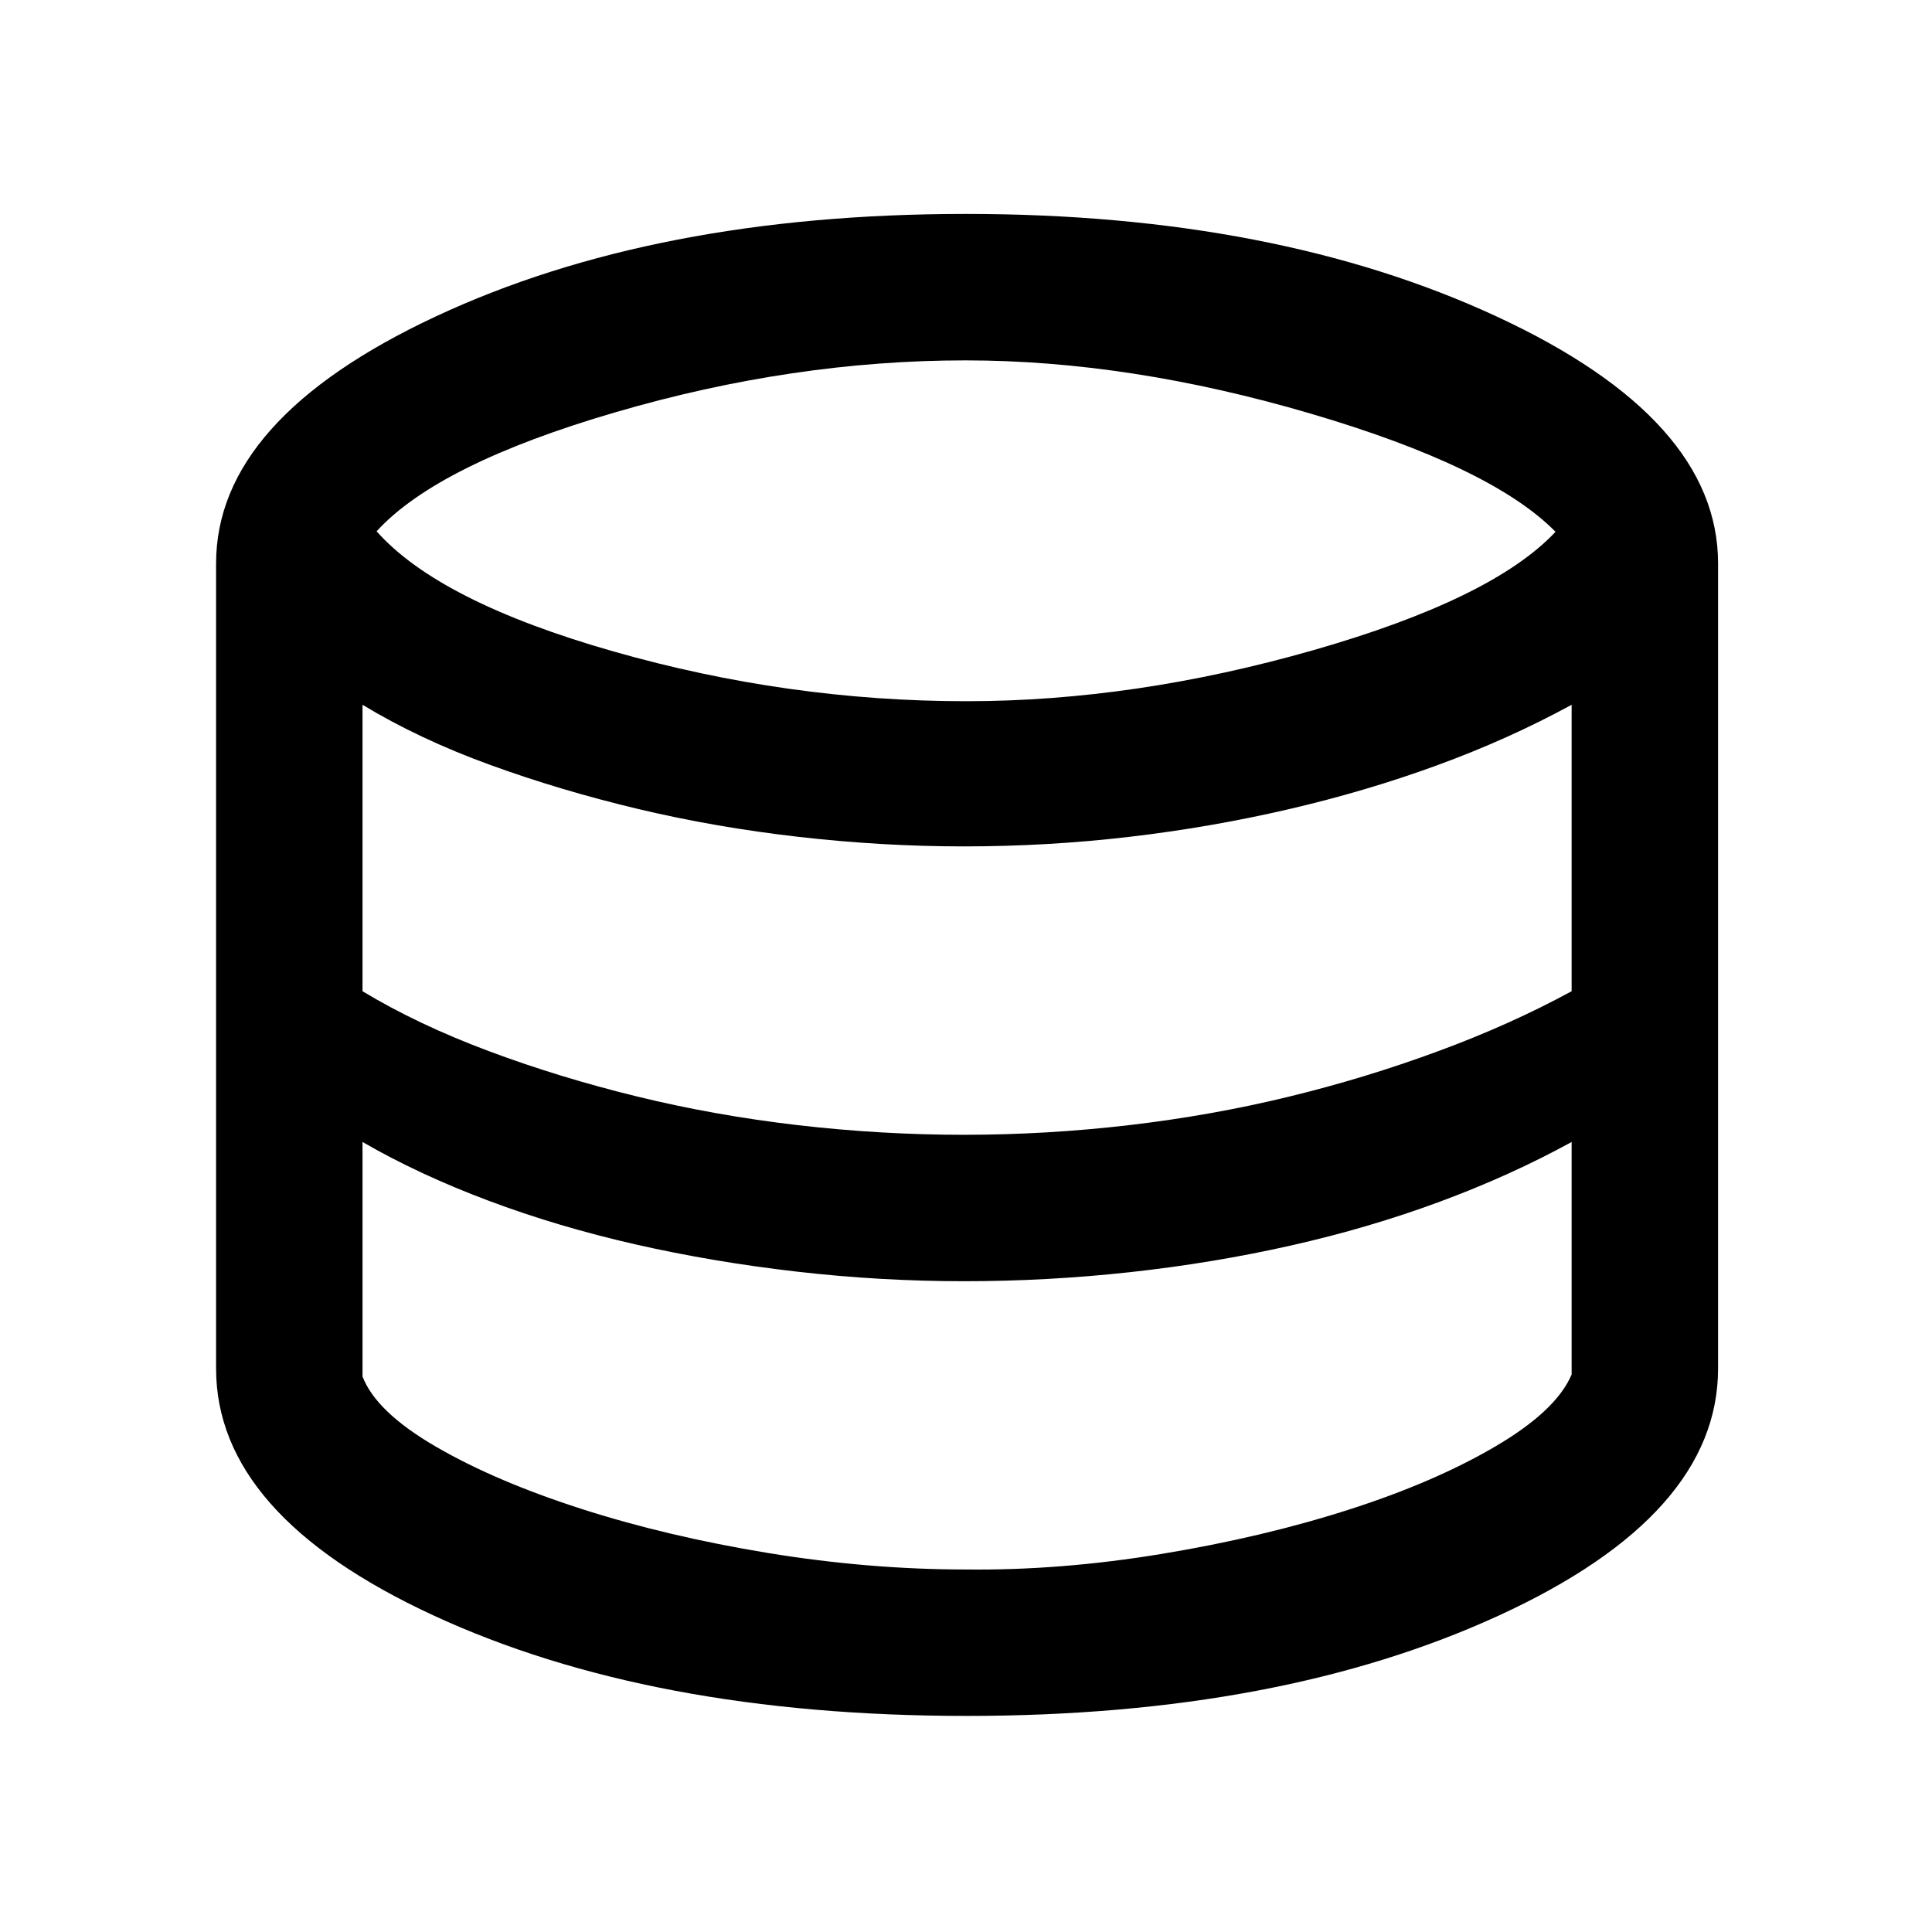 <svg xmlns="http://www.w3.org/2000/svg" height="48" viewBox="0 -960 960 960" width="48"><path d="M480.35-107.37q-157.07 0-265.02-49.96Q107.37-207.28 107.37-280v-400q0-71.67 109-122.68 109-51.02 263.51-51.02 154.02 0 263.92 51.02Q853.7-751.67 853.7-680v400q0 72.64-108.68 122.63-108.67 50-264.67 50Zm-.23-504.2q84 0 172.81-25.46 88.81-25.47 120-58.72-31.69-32.25-121.65-58.72-89.97-26.46-171.56-26.46-85.59 0-173.81 25.75Q217.7-729.43 187.13-696q31.07 35 117.77 59.72 86.7 24.71 175.22 24.71ZM479-396.13q40.93 0 81.91-4.78 40.98-4.79 79.17-14.07 38.2-9.28 74.3-22.6 36.1-13.31 66.55-29.88V-609.8q-31.13 17-66.66 30t-74.22 21.96q-38.68 8.97-79.12 13.69-40.43 4.72-82.02 4.72-40.45 0-81.91-4.72-41.46-4.72-80.07-13.91-38.6-9.2-73.67-21.97-35.06-12.77-63.13-29.77v142.34q27.5 16.57 62.6 29.7 35.1 13.14 73.81 22.6 38.72 9.46 79.99 14.25 41.28 4.78 82.47 4.78Zm1 216q46.77.56 97.03-7.71 50.26-8.28 92.92-21.94 42.66-13.65 72.99-31.44Q773.28-259 780.93-277v-115.56Q750.8-376 715.56-362.93q-35.25 13.06-74.08 21.81-38.82 8.75-79.94 13.25-41.13 4.5-82.53 4.5-41.61 0-83.21-4.78-41.6-4.78-80.07-13.53-38.47-8.75-73.04-21.72-34.57-12.97-62.56-29.16v116.53q6.7 17.53 36.26 34.75 29.57 17.21 72.28 30.96 42.72 13.75 92.84 21.97 50.12 8.22 98.49 8.22Z"/></svg>